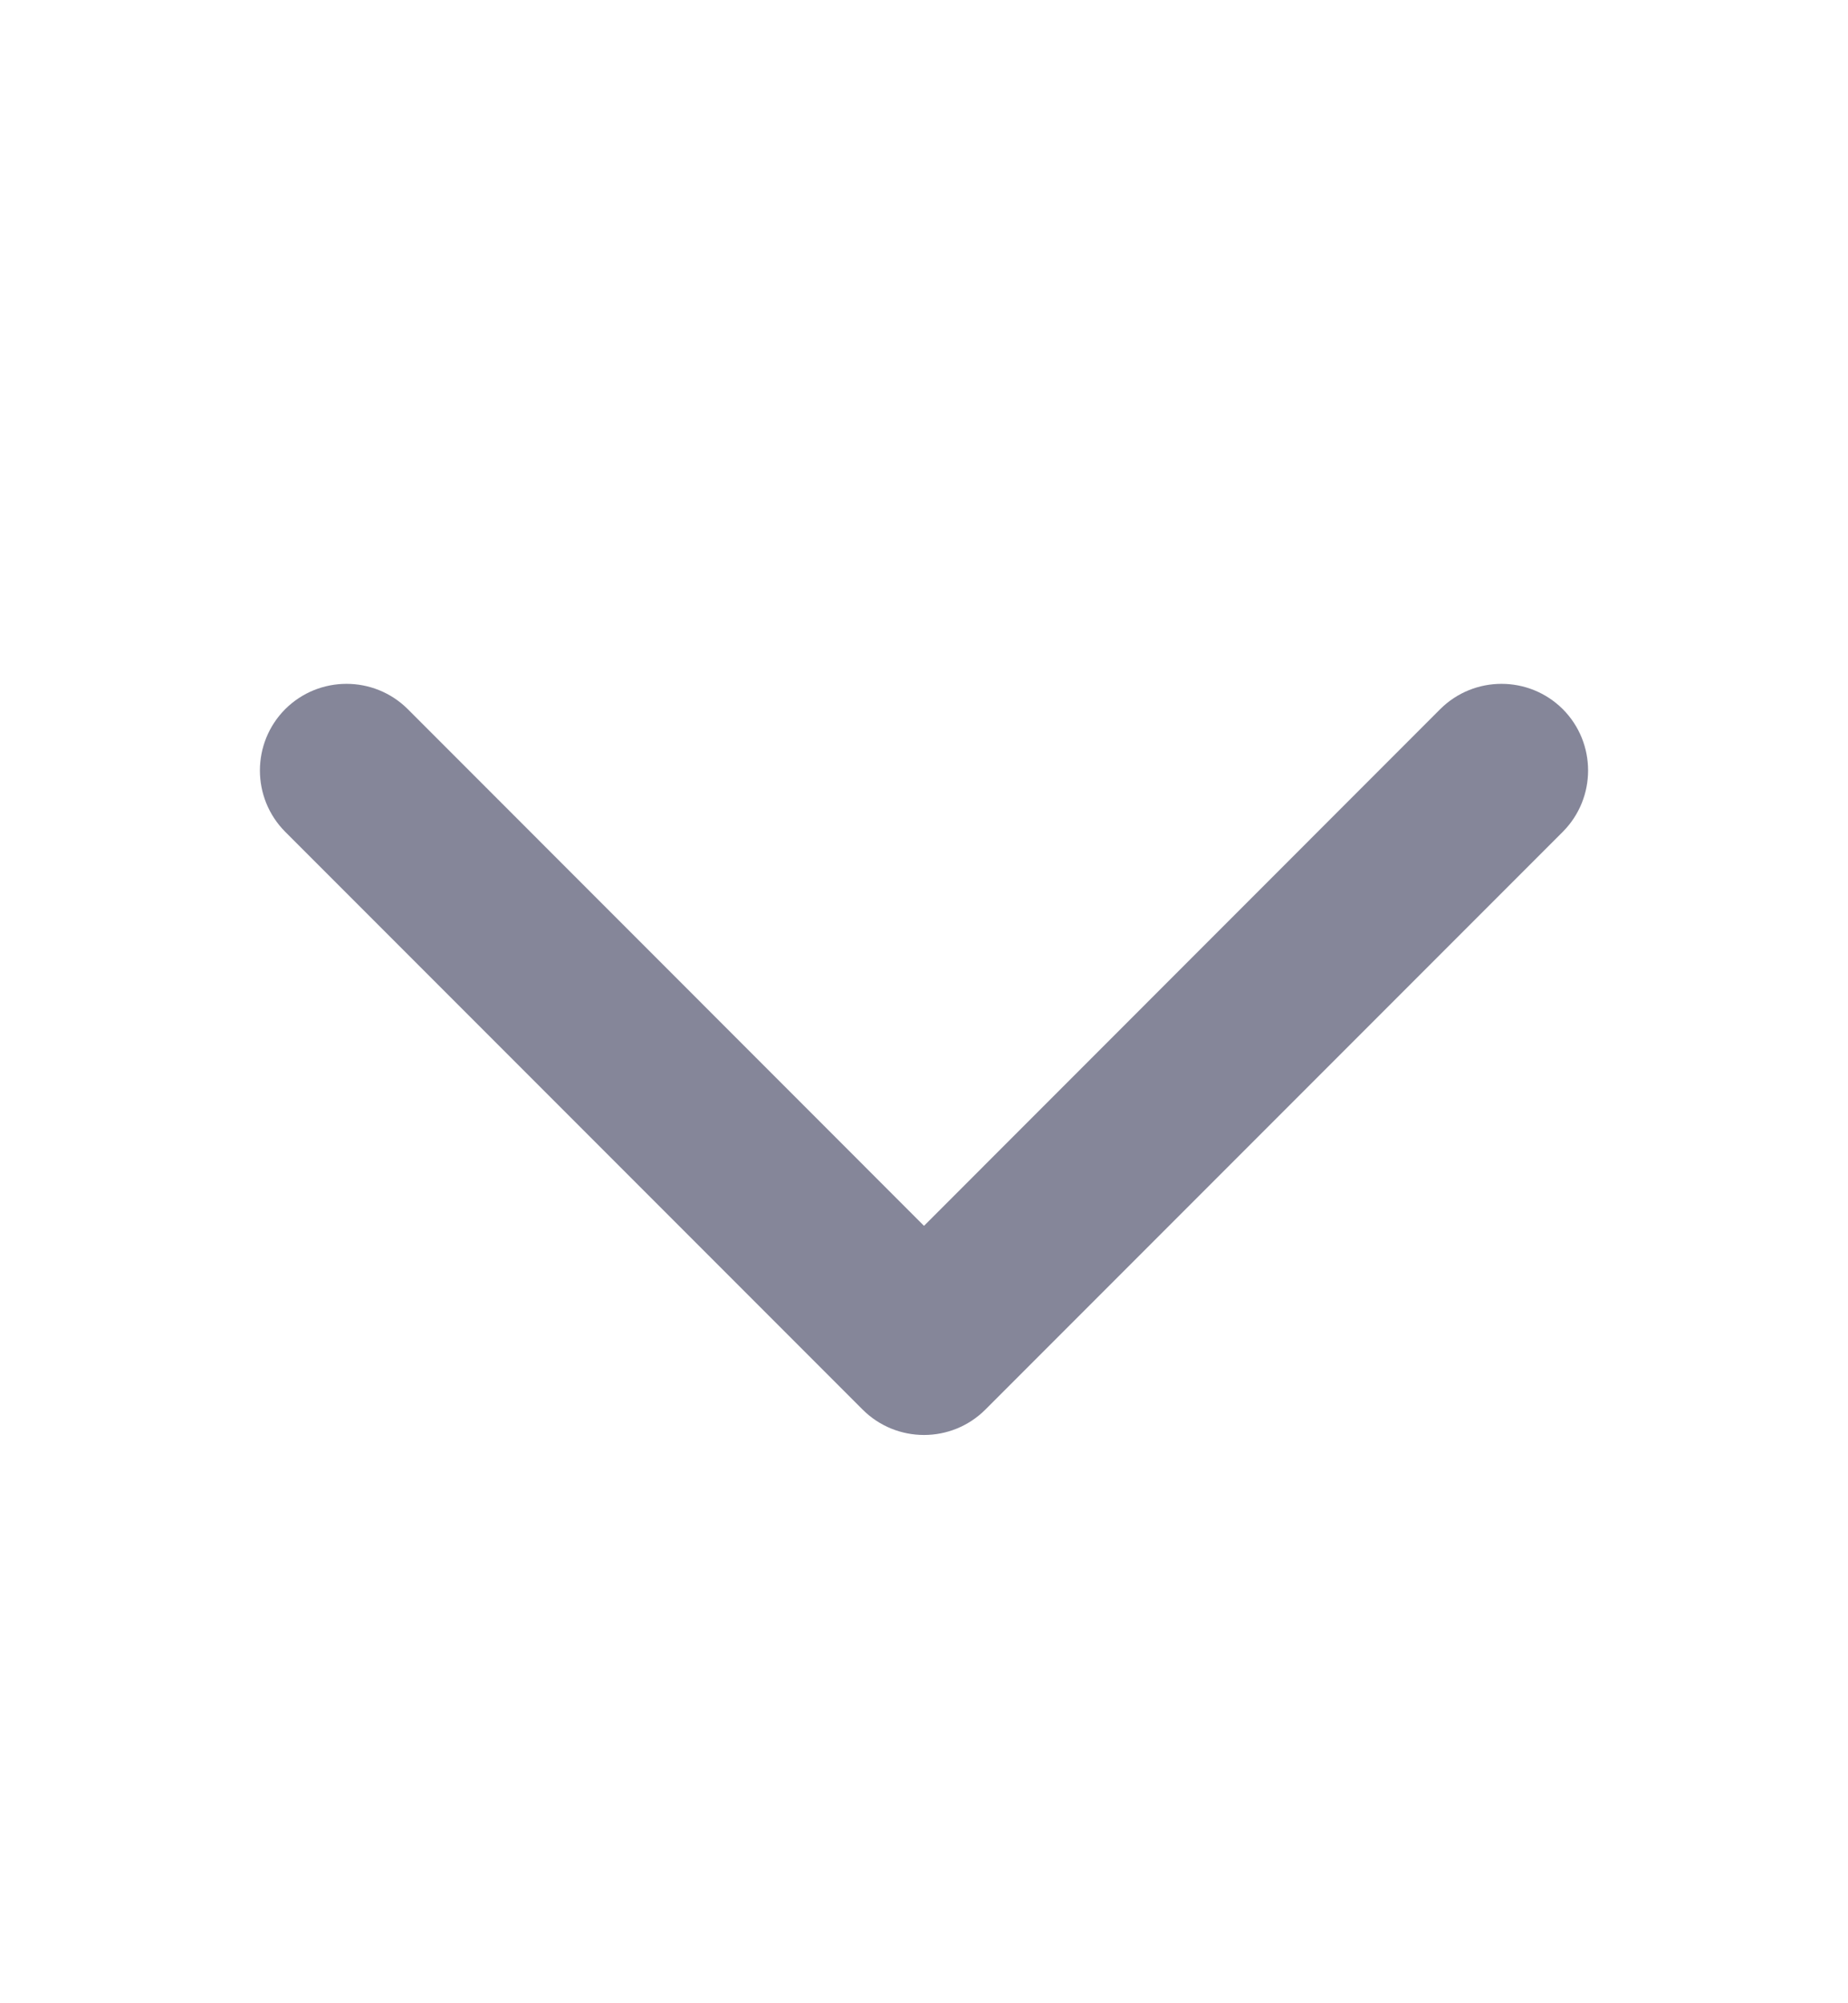 <svg width="12" height="13" viewBox="0 0 12 13" fill="none" xmlns="http://www.w3.org/2000/svg">
<path fill-rule="evenodd" clip-rule="evenodd" d="M1.852 4.602C2.072 4.383 2.428 4.383 2.648 4.602L6 7.955L9.352 4.602C9.572 4.383 9.928 4.383 10.148 4.602C10.367 4.822 10.367 5.178 10.148 5.398L6.398 9.148C6.178 9.367 5.822 9.367 5.602 9.148L1.852 5.398C1.633 5.178 1.633 4.822 1.852 4.602Z" fill="#858699"/>
</svg>
